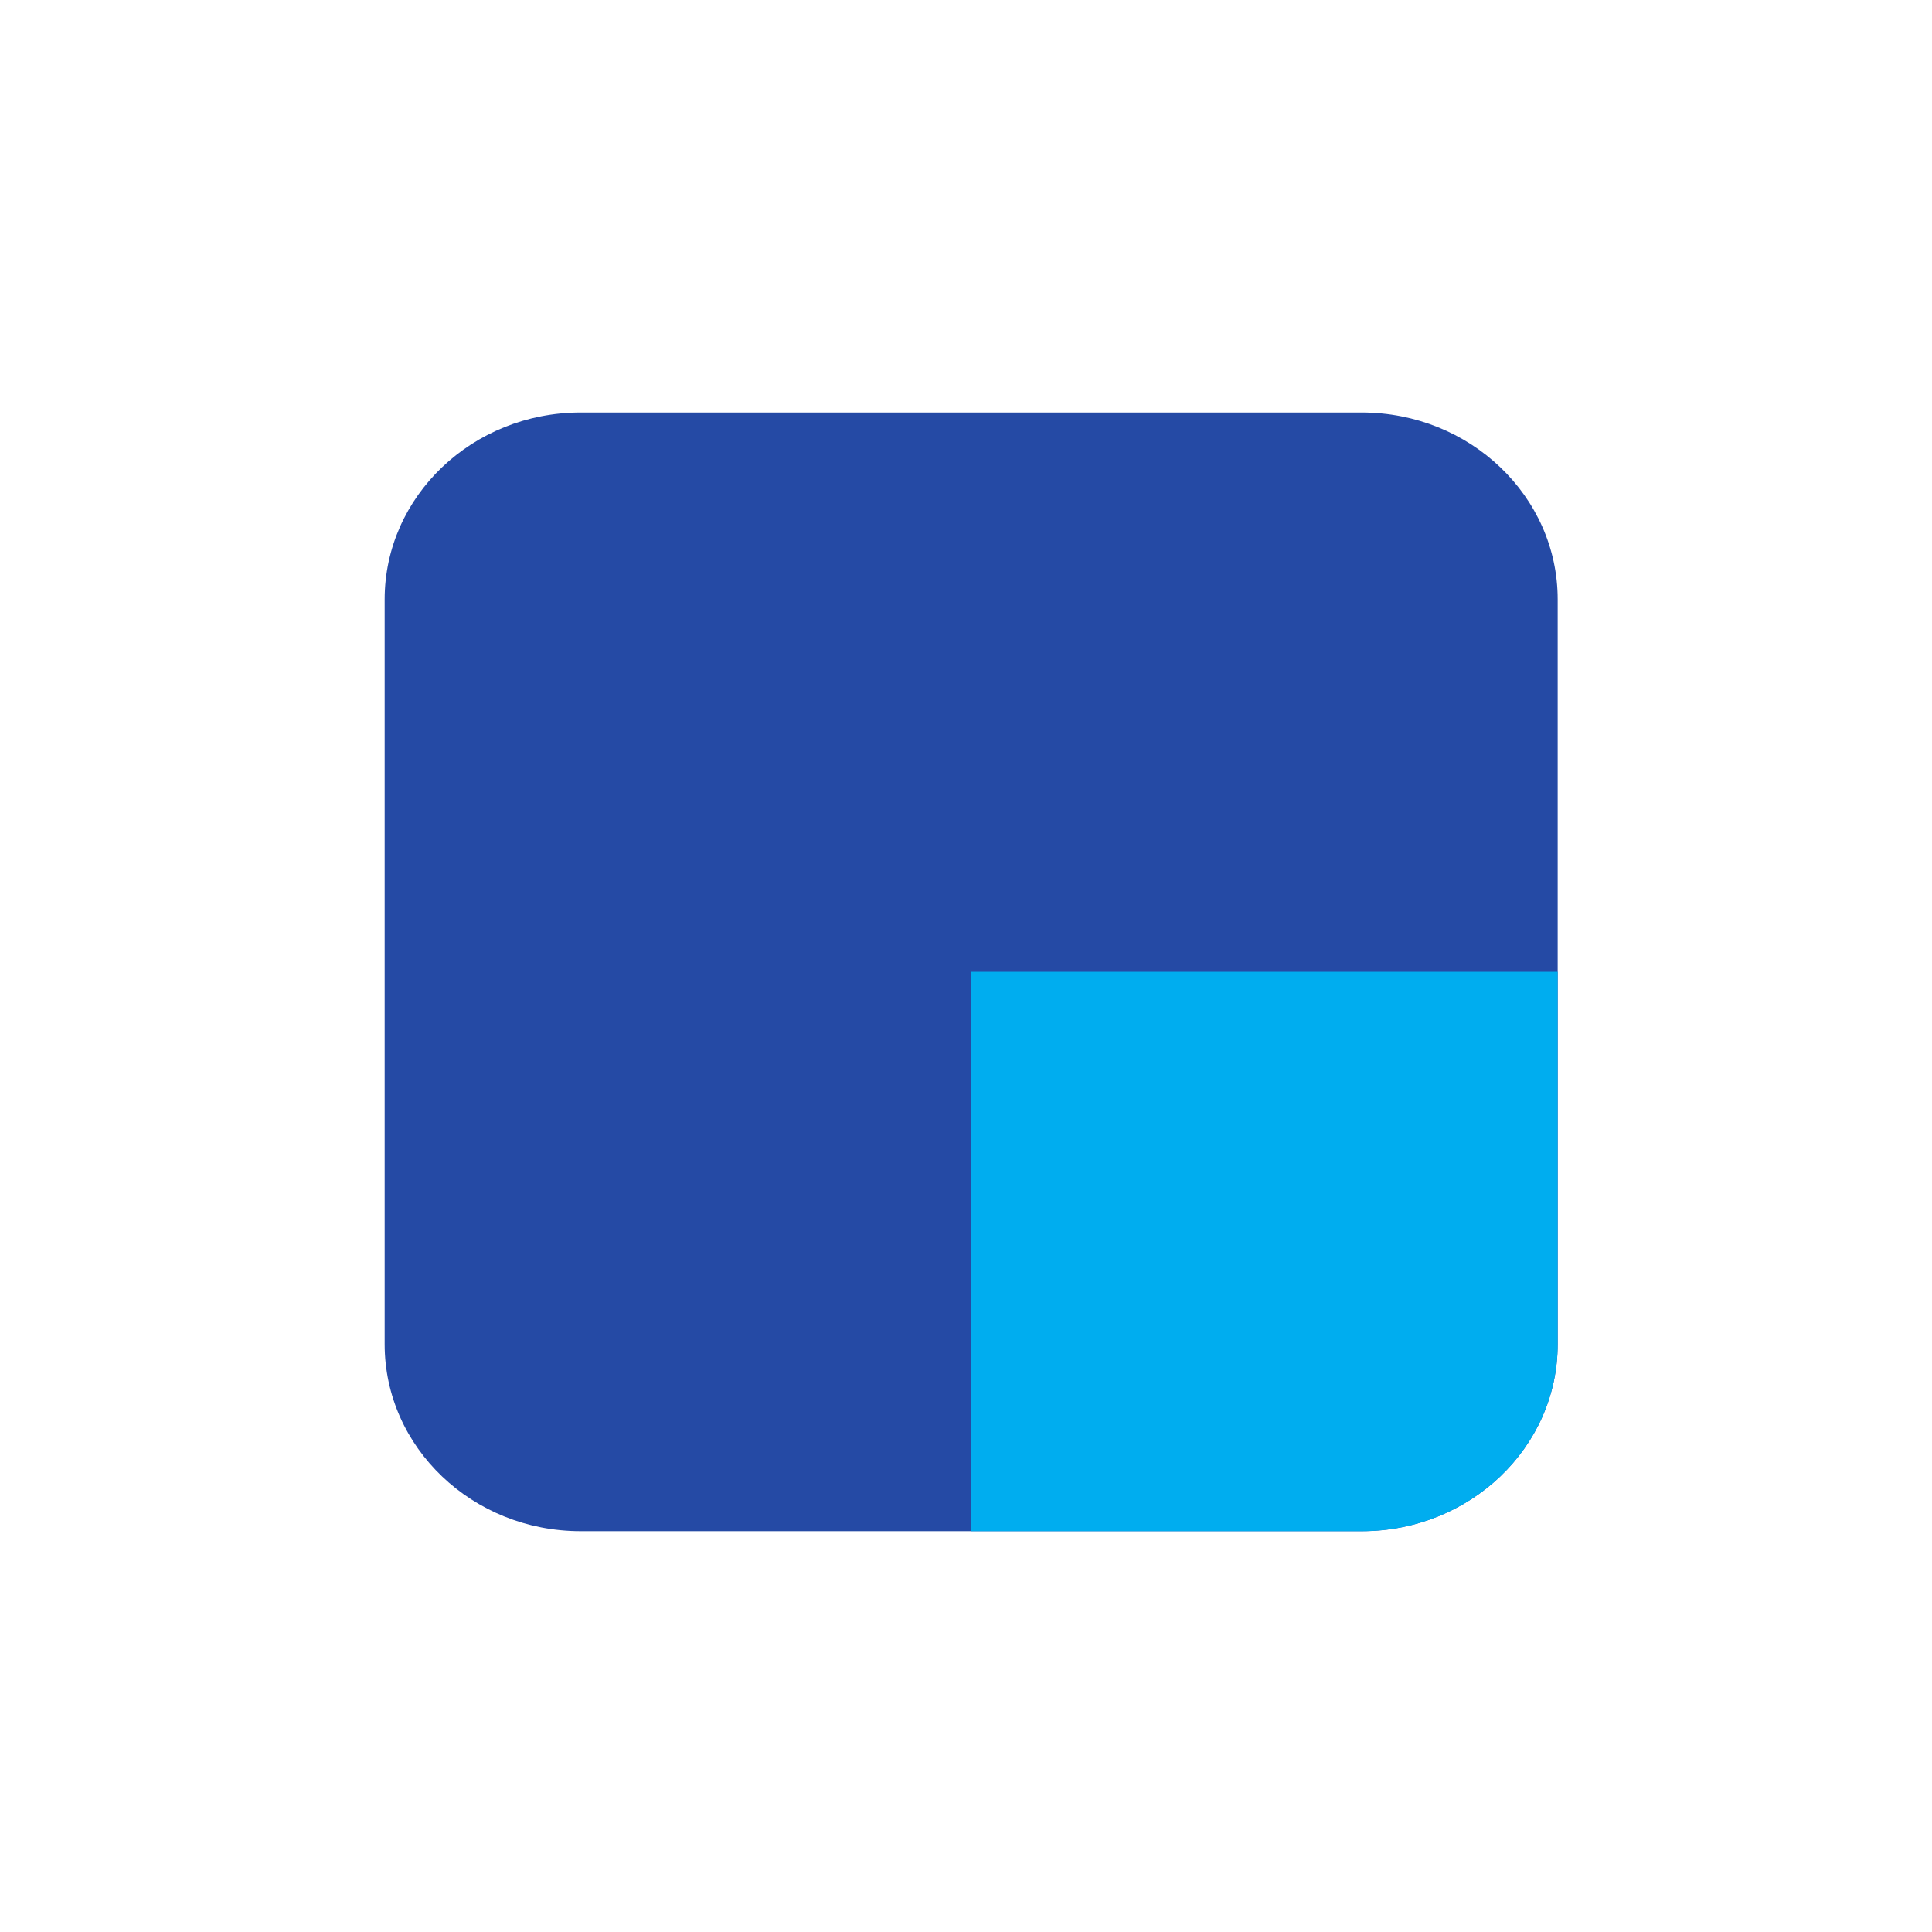 <svg width="160" height="160" viewBox="0 0 160 160" fill="none" xmlns="http://www.w3.org/2000/svg">
<path d="M112.765 126.805H48.089C39.123 126.805 31.855 119.874 31.855 111.324V49.643C31.855 41.094 39.123 34.162 48.089 34.162H112.765C121.731 34.162 129 41.094 129 49.643V111.324C129 119.874 121.731 126.805 112.765 126.805Z" fill="#254AA5"/>
<path d="M80.426 80.484V126.807H112.763C121.73 126.807 128.998 119.875 128.998 111.324V80.484H80.426Z" fill="#00ADEF"/>
</svg>
